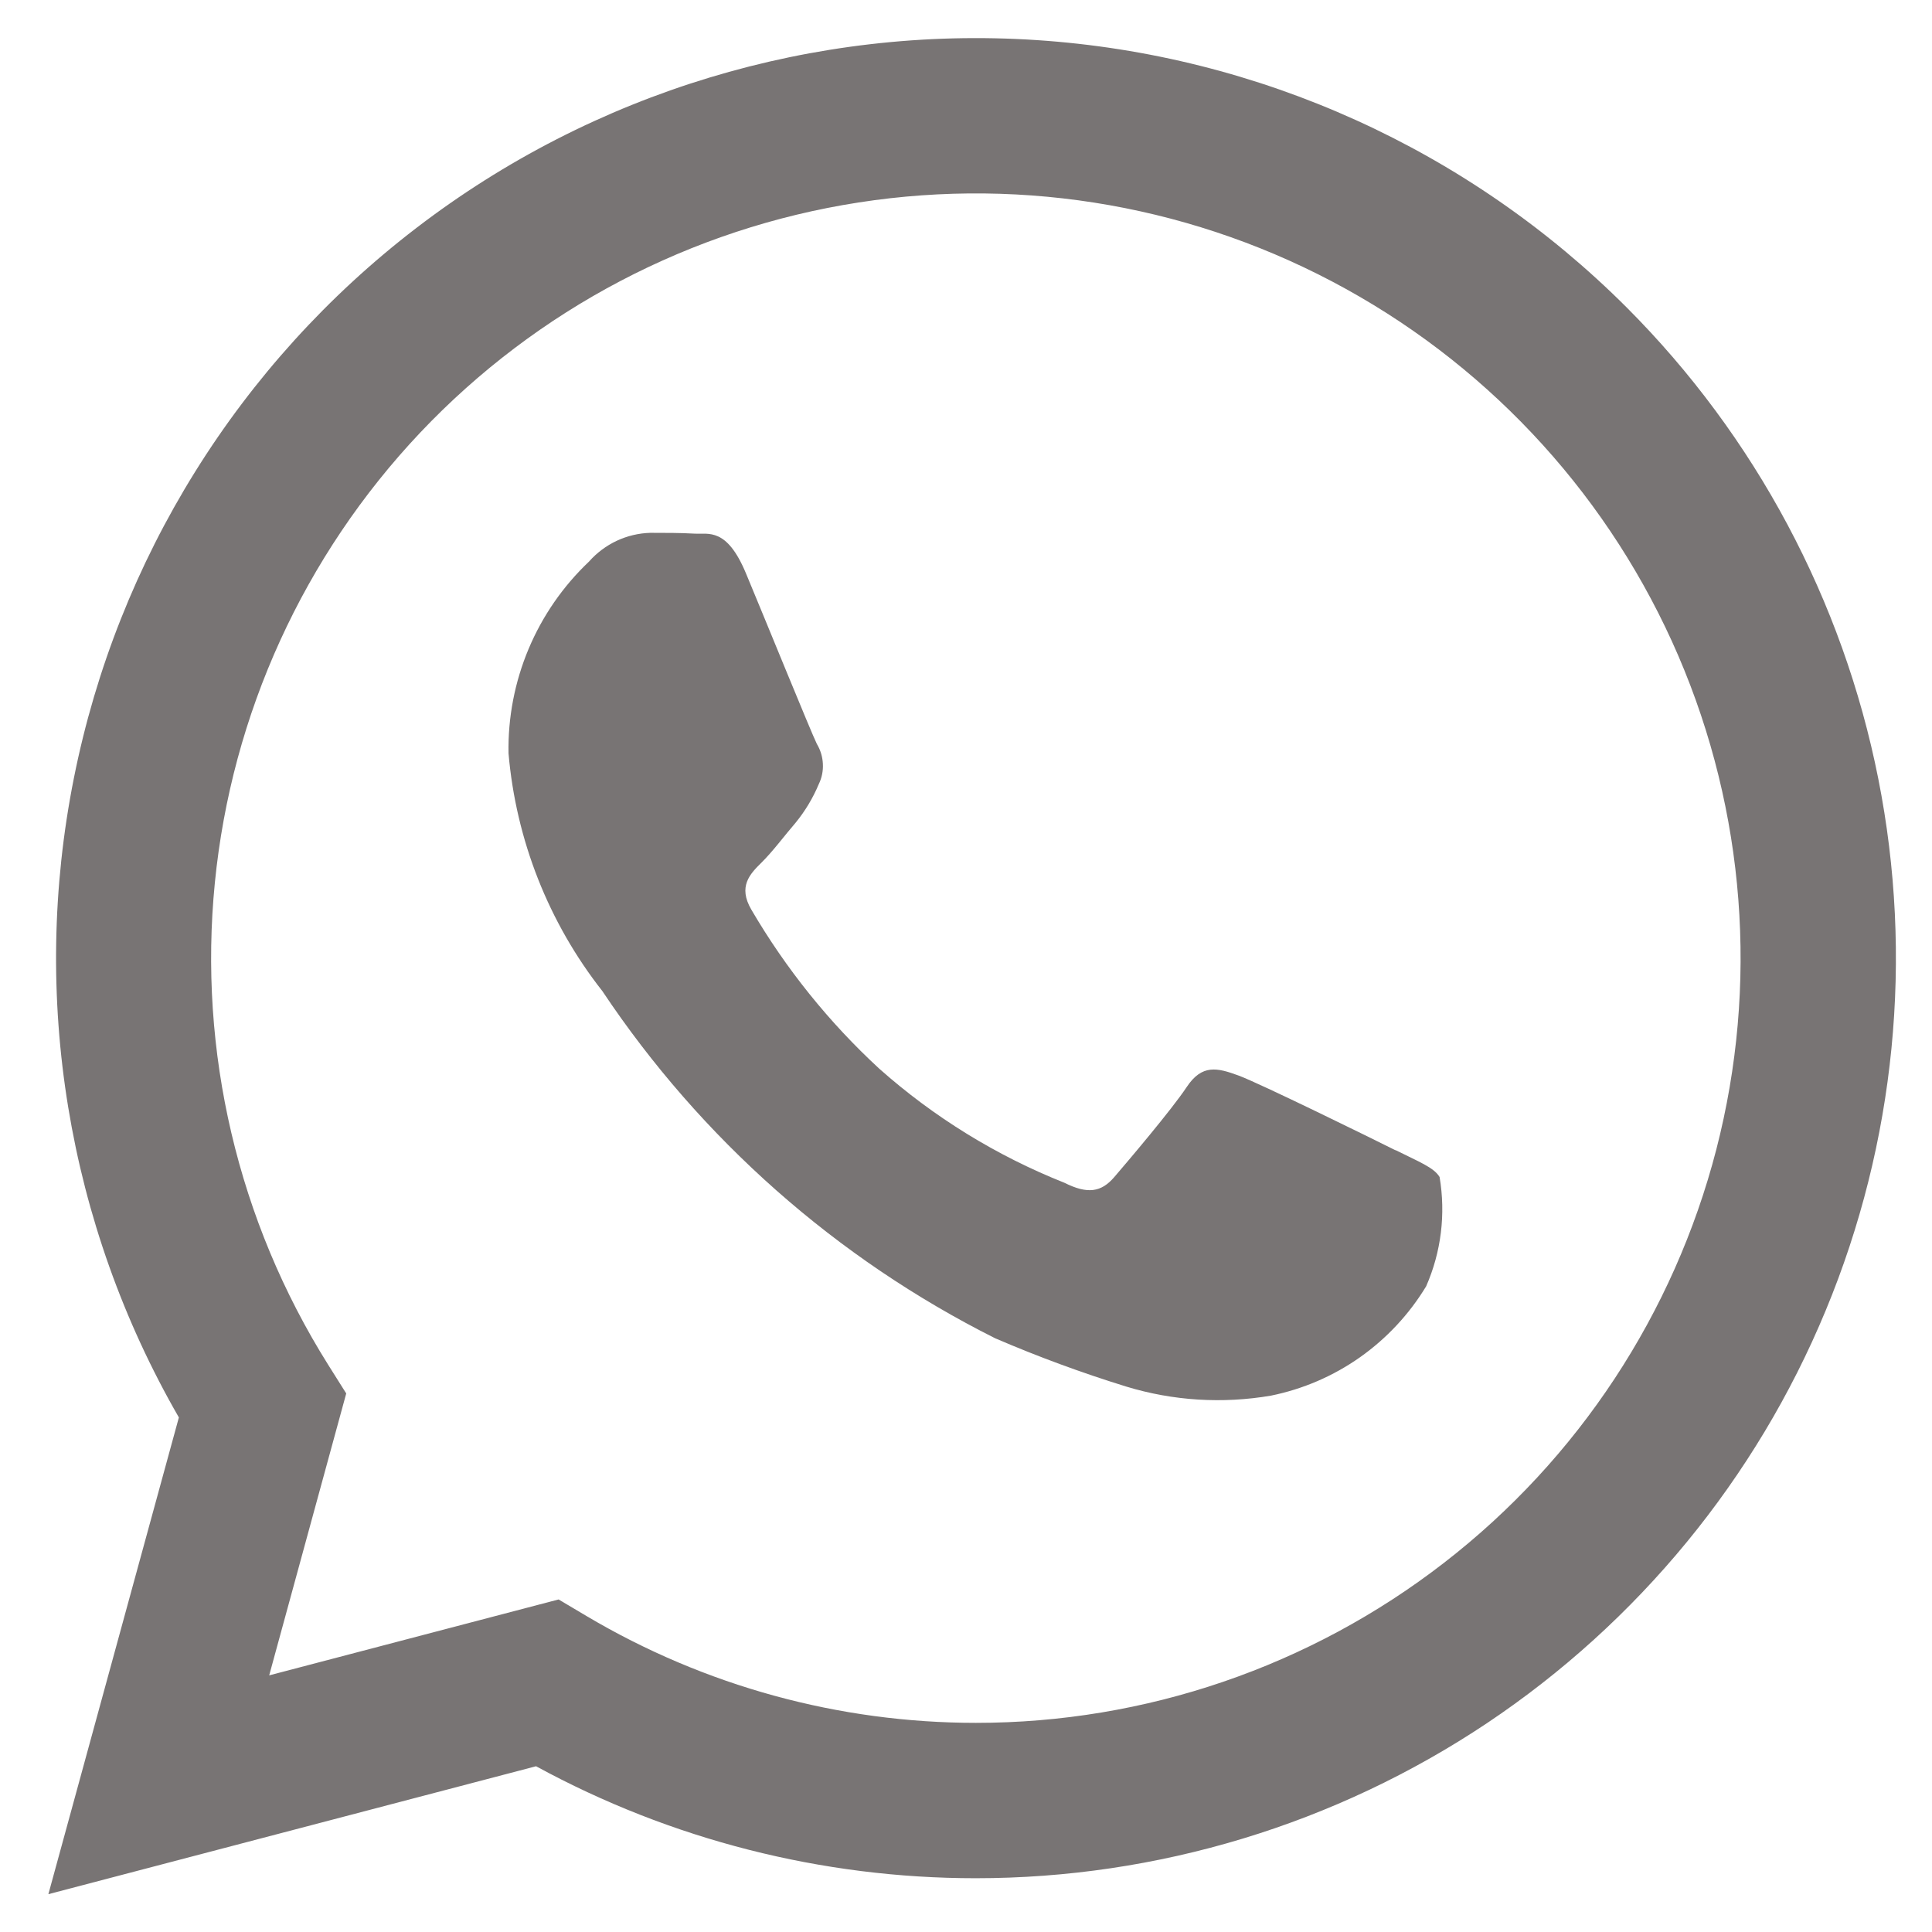 <svg width="24" height="24" viewBox="0 0 24 24" fill="none" xmlns="http://www.w3.org/2000/svg">
    <path fill-rule="evenodd" clip-rule="evenodd" d="M20.208 3.82C18.248 1.86 15.642 0.68 12.876 0.498C10.11 0.316 7.372 1.145 5.172 2.832C2.972 4.518 1.46 6.947 0.918 9.665C0.375 12.383 0.838 15.206 2.222 17.608L0.601 23.53L6.659 21.941C8.335 22.854 10.212 23.332 12.12 23.332C14.38 23.332 16.59 22.662 18.47 21.407C20.349 20.151 21.815 18.366 22.68 16.278C23.546 14.19 23.773 11.892 23.333 9.675C22.893 7.458 21.805 5.42 20.208 3.82ZM12.125 21.402C10.424 21.402 8.755 20.945 7.291 20.078L6.939 19.869L3.344 20.812L4.301 17.31L4.075 16.951C2.956 15.167 2.461 13.062 2.669 10.966C2.876 8.87 3.775 6.902 5.222 5.372C6.67 3.843 8.585 2.837 10.667 2.515C12.748 2.192 14.878 2.57 16.721 3.59C18.564 4.609 20.016 6.212 20.849 8.147C21.681 10.082 21.847 12.238 21.321 14.278C20.794 16.317 19.605 18.124 17.939 19.413C16.274 20.703 14.227 21.403 12.121 21.402H12.125ZM17.335 14.289C17.05 14.146 15.646 13.456 15.384 13.36C15.122 13.264 14.932 13.217 14.742 13.503C14.552 13.789 14.005 14.432 13.842 14.622C13.679 14.812 13.509 14.836 13.223 14.693C12.38 14.358 11.602 13.879 10.923 13.276C10.298 12.7 9.762 12.033 9.333 11.299C9.166 11.013 9.315 10.858 9.458 10.717C9.601 10.576 9.743 10.383 9.886 10.217C10.003 10.073 10.099 9.913 10.171 9.741C10.209 9.663 10.227 9.576 10.222 9.488C10.218 9.401 10.192 9.316 10.147 9.241C10.076 9.098 9.505 7.693 9.266 7.121C9.027 6.549 8.801 6.639 8.626 6.629C8.451 6.619 8.269 6.619 8.079 6.619C7.934 6.623 7.792 6.657 7.661 6.718C7.53 6.78 7.413 6.867 7.317 6.976C6.994 7.282 6.738 7.652 6.566 8.062C6.394 8.472 6.309 8.914 6.317 9.358C6.41 10.435 6.815 11.462 7.483 12.312C8.708 14.148 10.389 15.634 12.361 16.624C12.893 16.853 13.436 17.053 13.989 17.224C14.572 17.402 15.188 17.44 15.789 17.337C16.187 17.256 16.563 17.094 16.895 16.86C17.226 16.626 17.506 16.326 17.716 15.979C17.903 15.553 17.961 15.081 17.883 14.621C17.812 14.502 17.621 14.43 17.336 14.287L17.335 14.289Z" fill="#787474"/>
</svg>
